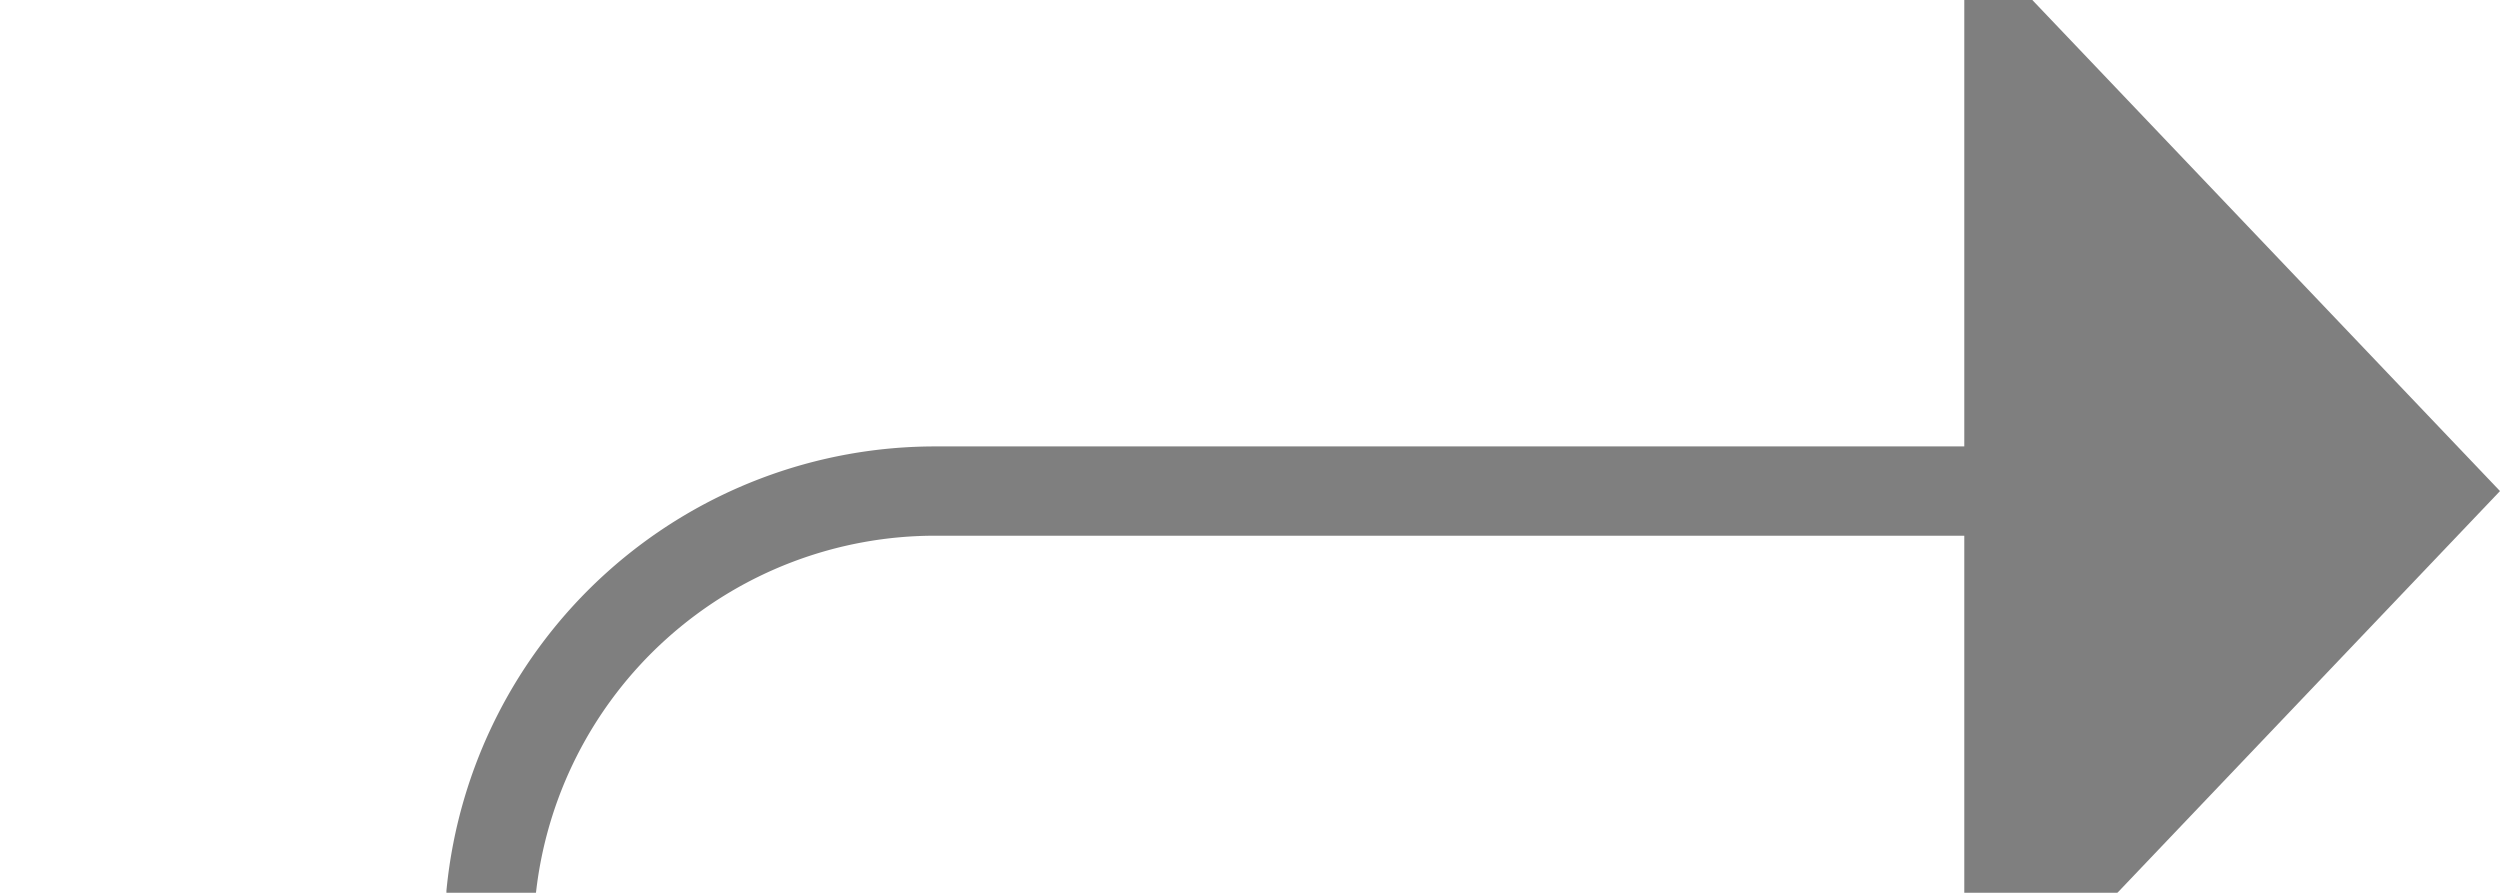 ﻿<?xml version="1.0" encoding="utf-8"?>
<svg version="1.1" xmlns:xlink="http://www.w3.org/1999/xlink" width="28px" height="10px" preserveAspectRatio="xMinYMid meet" viewBox="1785 242  28 8" xmlns="http://www.w3.org/2000/svg">
  <defs>
    <mask fill="white" id="clip160">
      <path d="M 1765.5 396  L 1814.5 396  L 1814.5 426  L 1765.5 426  Z M 1765.5 237  L 1822 237  L 1822 582  L 1765.5 582  Z " fill-rule="evenodd" />
    </mask>
  </defs>
  <path d="M 1770 579.5  L 1785 579.5  A 5 5 0 0 0 1790.5 574.5 L 1790.5 251  A 5 5 0 0 1 1795.5 246.5 L 1808 246.5  " stroke-width="1" stroke="#7f7f7f" fill="none" mask="url(#clip160)" />
  <path d="M 1807 252.8  L 1813 246.5  L 1807 240.2  L 1807 252.8  Z " fill-rule="nonzero" fill="#7f7f7f" stroke="none" mask="url(#clip160)" />
</svg>